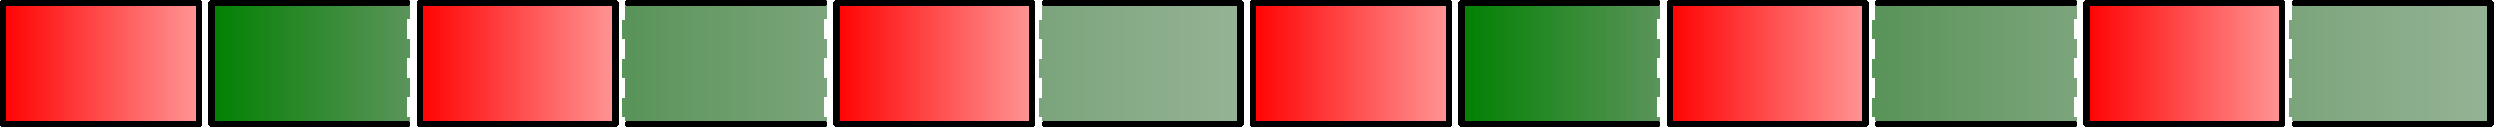 <?xml version="1.0" encoding="UTF-8"?>
<svg xmlns="http://www.w3.org/2000/svg" xmlns:xlink="http://www.w3.org/1999/xlink" width="345.6pt" height="18.864pt" viewBox="0 0 345.6 18.864" version="1.1" shape-rendering="crispEdges">
<defs>
<linearGradient id="linear0" gradientUnits="userSpaceOnUse" x1="4.4" y1="0" x2="4.782" y2="0" gradientTransform="matrix(72,0,0,72,0,0)">
<stop offset="0" style="stop-color:rgb(48.453%,64.427%,48.453%);stop-opacity:1;"/>
<stop offset="1" style="stop-color:rgb(58.383%,70.218%,58.383%);stop-opacity:1;"/>
</linearGradient>
<linearGradient id="linear1" gradientUnits="userSpaceOnUse" x1="4" y1="0" x2="4.382" y2="0" gradientTransform="matrix(72,0,0,72,0,0)">
<stop offset="0" style="stop-color:rgb(100%,0%,0%);stop-opacity:1;"/>
<stop offset="1" style="stop-color:rgb(100%,58.383%,58.383%);stop-opacity:1;"/>
</linearGradient>
<linearGradient id="linear2" gradientUnits="userSpaceOnUse" x1="3.6" y1="0" x2="3.982" y2="0" gradientTransform="matrix(72,0,0,72,0,0)">
<stop offset="0" style="stop-color:rgb(34.919%,57.872%,34.919%);stop-opacity:1;"/>
<stop offset="1" style="stop-color:rgb(48.453%,64.427%,48.453%);stop-opacity:1;"/>
</linearGradient>
<linearGradient id="linear3" gradientUnits="userSpaceOnUse" x1="3.2" y1="0" x2="3.582" y2="0" gradientTransform="matrix(72,0,0,72,0,0)">
<stop offset="0" style="stop-color:rgb(100%,0%,0%);stop-opacity:1;"/>
<stop offset="1" style="stop-color:rgb(100%,58.383%,58.383%);stop-opacity:1;"/>
</linearGradient>
<linearGradient id="linear4" gradientUnits="userSpaceOnUse" x1="2.8" y1="0" x2="3.182" y2="0" gradientTransform="matrix(72,0,0,72,0,0)">
<stop offset="0" style="stop-color:rgb(0%,50.196%,0%);stop-opacity:1;"/>
<stop offset="1" style="stop-color:rgb(34.919%,57.872%,34.919%);stop-opacity:1;"/>
</linearGradient>
<linearGradient id="linear5" gradientUnits="userSpaceOnUse" x1="2.4" y1="0" x2="2.782" y2="0" gradientTransform="matrix(72,0,0,72,0,0)">
<stop offset="0" style="stop-color:rgb(100%,0%,0%);stop-opacity:1;"/>
<stop offset="1" style="stop-color:rgb(100%,58.383%,58.383%);stop-opacity:1;"/>
</linearGradient>
<linearGradient id="linear6" gradientUnits="userSpaceOnUse" x1="2" y1="0" x2="2.382" y2="0" gradientTransform="matrix(72,0,0,72,0,0)">
<stop offset="0" style="stop-color:rgb(48.453%,64.427%,48.453%);stop-opacity:1;"/>
<stop offset="1" style="stop-color:rgb(58.383%,70.218%,58.383%);stop-opacity:1;"/>
</linearGradient>
<linearGradient id="linear7" gradientUnits="userSpaceOnUse" x1="1.6" y1="0" x2="1.982" y2="0" gradientTransform="matrix(72,0,0,72,0,0)">
<stop offset="0" style="stop-color:rgb(100%,0%,0%);stop-opacity:1;"/>
<stop offset="1" style="stop-color:rgb(100%,58.383%,58.383%);stop-opacity:1;"/>
</linearGradient>
<linearGradient id="linear8" gradientUnits="userSpaceOnUse" x1="1.2" y1="0" x2="1.582" y2="0" gradientTransform="matrix(72,0,0,72,0,0)">
<stop offset="0" style="stop-color:rgb(34.919%,57.872%,34.919%);stop-opacity:1;"/>
<stop offset="1" style="stop-color:rgb(48.453%,64.427%,48.453%);stop-opacity:1;"/>
</linearGradient>
<linearGradient id="linear9" gradientUnits="userSpaceOnUse" x1="0.8" y1="0" x2="1.182" y2="0" gradientTransform="matrix(72,0,0,72,0,0)">
<stop offset="0" style="stop-color:rgb(100%,0%,0%);stop-opacity:1;"/>
<stop offset="1" style="stop-color:rgb(100%,58.383%,58.383%);stop-opacity:1;"/>
</linearGradient>
<linearGradient id="linear10" gradientUnits="userSpaceOnUse" x1="0.4" y1="0" x2="0.782" y2="0" gradientTransform="matrix(72,0,0,72,0,0)">
<stop offset="0" style="stop-color:rgb(0%,50.196%,0%);stop-opacity:1;"/>
<stop offset="1" style="stop-color:rgb(34.919%,57.872%,34.919%);stop-opacity:1;"/>
</linearGradient>
<linearGradient id="linear11" gradientUnits="userSpaceOnUse" x1="0" y1="0" x2="0.382" y2="0" gradientTransform="matrix(72,0,0,72,0,0)">
<stop offset="0" style="stop-color:rgb(100%,0%,0%);stop-opacity:1;"/>
<stop offset="1" style="stop-color:rgb(100%,58.383%,58.383%);stop-opacity:1;"/>
</linearGradient>
</defs>
<g id="surface16">
<path style=" stroke:none;fill-rule:nonzero;fill:url(#linear0);" d="M 316.801 0.434 L 344.305 0.434 L 344.305 16.707 L 316.801 16.707 Z M 316.801 0.434 "/>
<path style="fill:none;stroke-width:0.012;stroke-linecap:square;stroke-linejoin:miter;stroke:rgb(48.453%,64.427%,48.453%);stroke-opacity:1;stroke-dasharray:0.025,0.05;stroke-dashoffset:0.037;stroke-miterlimit:10;" d="M 4.4 0.006 L 4.4 0.238 " transform="matrix(72,0,0,72,0,0)"/>
<path style="fill:none;stroke-width:0.012;stroke-linecap:round;stroke-linejoin:miter;stroke:rgb(0%,0%,0%);stroke-opacity:1;stroke-miterlimit:10;" d="M 4.782 0.006 L 4.782 0.238 " transform="matrix(72,0,0,72,0,0)"/>
<path style="fill:none;stroke-width:0.012;stroke-linecap:round;stroke-linejoin:miter;stroke:rgb(0%,0%,0%);stroke-opacity:1;stroke-miterlimit:10;" d="M 4.406 0.006 L 4.782 0.006 " transform="matrix(72,0,0,72,0,0)"/>
<path style="fill:none;stroke-width:0.012;stroke-linecap:round;stroke-linejoin:miter;stroke:rgb(0%,0%,0%);stroke-opacity:1;stroke-miterlimit:10;" d="M 4.406 0.238 L 4.782 0.238 " transform="matrix(72,0,0,72,0,0)"/>
<path style=" stroke:none;fill-rule:nonzero;fill:url(#linear1);" d="M 288 0.434 L 315.504 0.434 L 315.504 16.707 L 288 16.707 Z M 288 0.434 "/>
<path style="fill:none;stroke-width:0.012;stroke-linecap:round;stroke-linejoin:miter;stroke:rgb(0%,0%,0%);stroke-opacity:1;stroke-miterlimit:10;" d="M 4.006 0.006 L 4.006 0.238 " transform="matrix(72,0,0,72,0,0)"/>
<path style="fill:none;stroke-width:0.012;stroke-linecap:round;stroke-linejoin:miter;stroke:rgb(0%,0%,0%);stroke-opacity:1;stroke-miterlimit:10;" d="M 4.382 0.006 L 4.382 0.238 " transform="matrix(72,0,0,72,0,0)"/>
<path style="fill:none;stroke-width:0.012;stroke-linecap:round;stroke-linejoin:miter;stroke:rgb(0%,0%,0%);stroke-opacity:1;stroke-miterlimit:10;" d="M 4.006 0.006 L 4.382 0.006 " transform="matrix(72,0,0,72,0,0)"/>
<path style="fill:none;stroke-width:0.012;stroke-linecap:round;stroke-linejoin:miter;stroke:rgb(0%,0%,0%);stroke-opacity:1;stroke-miterlimit:10;" d="M 4.006 0.238 L 4.382 0.238 " transform="matrix(72,0,0,72,0,0)"/>
<path style=" stroke:none;fill-rule:nonzero;fill:url(#linear2);" d="M 259.199 0.434 L 286.703 0.434 L 286.703 16.707 L 259.199 16.707 Z M 259.199 0.434 "/>
<path style="fill:none;stroke-width:0.012;stroke-linecap:square;stroke-linejoin:miter;stroke:rgb(34.919%,57.872%,34.919%);stroke-opacity:1;stroke-dasharray:0.025,0.05;stroke-dashoffset:0.037;stroke-miterlimit:10;" d="M 3.6 0.006 L 3.6 0.238 " transform="matrix(72,0,0,72,0,0)"/>
<path style="fill:none;stroke-width:0.012;stroke-linecap:square;stroke-linejoin:miter;stroke:rgb(48.453%,64.427%,48.453%);stroke-opacity:1;stroke-dasharray:0.025,0.05;stroke-miterlimit:10;" d="M 3.982 0.006 L 3.982 0.238 " transform="matrix(72,0,0,72,0,0)"/>
<path style="fill:none;stroke-width:0.012;stroke-linecap:round;stroke-linejoin:miter;stroke:rgb(0%,0%,0%);stroke-opacity:1;stroke-miterlimit:10;" d="M 3.606 0.006 L 3.982 0.006 " transform="matrix(72,0,0,72,0,0)"/>
<path style="fill:none;stroke-width:0.012;stroke-linecap:round;stroke-linejoin:miter;stroke:rgb(0%,0%,0%);stroke-opacity:1;stroke-miterlimit:10;" d="M 3.606 0.238 L 3.982 0.238 " transform="matrix(72,0,0,72,0,0)"/>
<path style=" stroke:none;fill-rule:nonzero;fill:url(#linear3);" d="M 230.398 0.434 L 257.902 0.434 L 257.902 16.707 L 230.398 16.707 Z M 230.398 0.434 "/>
<path style="fill:none;stroke-width:0.012;stroke-linecap:round;stroke-linejoin:miter;stroke:rgb(0%,0%,0%);stroke-opacity:1;stroke-miterlimit:10;" d="M 3.206 0.006 L 3.206 0.238 " transform="matrix(72,0,0,72,0,0)"/>
<path style="fill:none;stroke-width:0.012;stroke-linecap:round;stroke-linejoin:miter;stroke:rgb(0%,0%,0%);stroke-opacity:1;stroke-miterlimit:10;" d="M 3.582 0.006 L 3.582 0.238 " transform="matrix(72,0,0,72,0,0)"/>
<path style="fill:none;stroke-width:0.012;stroke-linecap:round;stroke-linejoin:miter;stroke:rgb(0%,0%,0%);stroke-opacity:1;stroke-miterlimit:10;" d="M 3.206 0.006 L 3.582 0.006 " transform="matrix(72,0,0,72,0,0)"/>
<path style="fill:none;stroke-width:0.012;stroke-linecap:round;stroke-linejoin:miter;stroke:rgb(0%,0%,0%);stroke-opacity:1;stroke-miterlimit:10;" d="M 3.206 0.238 L 3.582 0.238 " transform="matrix(72,0,0,72,0,0)"/>
<path style=" stroke:none;fill-rule:nonzero;fill:url(#linear4);" d="M 201.602 0.434 L 229.105 0.434 L 229.105 16.707 L 201.602 16.707 Z M 201.602 0.434 "/>
<path style="fill:none;stroke-width:0.012;stroke-linecap:round;stroke-linejoin:miter;stroke:rgb(0%,0%,0%);stroke-opacity:1;stroke-miterlimit:10;" d="M 2.806 0.006 L 2.806 0.238 " transform="matrix(72,0,0,72,0,0)"/>
<path style="fill:none;stroke-width:0.012;stroke-linecap:square;stroke-linejoin:miter;stroke:rgb(34.919%,57.872%,34.919%);stroke-opacity:1;stroke-dasharray:0.025,0.05;stroke-miterlimit:10;" d="M 3.182 0.006 L 3.182 0.238 " transform="matrix(72,0,0,72,0,0)"/>
<path style="fill:none;stroke-width:0.012;stroke-linecap:round;stroke-linejoin:miter;stroke:rgb(0%,0%,0%);stroke-opacity:1;stroke-miterlimit:10;" d="M 2.806 0.006 L 3.182 0.006 " transform="matrix(72,0,0,72,0,0)"/>
<path style="fill:none;stroke-width:0.012;stroke-linecap:round;stroke-linejoin:miter;stroke:rgb(0%,0%,0%);stroke-opacity:1;stroke-miterlimit:10;" d="M 2.806 0.238 L 3.182 0.238 " transform="matrix(72,0,0,72,0,0)"/>
<path style=" stroke:none;fill-rule:nonzero;fill:url(#linear5);" d="M 172.801 0.434 L 200.305 0.434 L 200.305 16.707 L 172.801 16.707 Z M 172.801 0.434 "/>
<path style="fill:none;stroke-width:0.012;stroke-linecap:round;stroke-linejoin:miter;stroke:rgb(0%,0%,0%);stroke-opacity:1;stroke-miterlimit:10;" d="M 2.406 0.006 L 2.406 0.238 " transform="matrix(72,0,0,72,0,0)"/>
<path style="fill:none;stroke-width:0.012;stroke-linecap:round;stroke-linejoin:miter;stroke:rgb(0%,0%,0%);stroke-opacity:1;stroke-miterlimit:10;" d="M 2.782 0.006 L 2.782 0.238 " transform="matrix(72,0,0,72,0,0)"/>
<path style="fill:none;stroke-width:0.012;stroke-linecap:round;stroke-linejoin:miter;stroke:rgb(0%,0%,0%);stroke-opacity:1;stroke-miterlimit:10;" d="M 2.406 0.006 L 2.782 0.006 " transform="matrix(72,0,0,72,0,0)"/>
<path style="fill:none;stroke-width:0.012;stroke-linecap:round;stroke-linejoin:miter;stroke:rgb(0%,0%,0%);stroke-opacity:1;stroke-miterlimit:10;" d="M 2.406 0.238 L 2.782 0.238 " transform="matrix(72,0,0,72,0,0)"/>
<path style=" stroke:none;fill-rule:nonzero;fill:url(#linear6);" d="M 144 0.434 L 171.504 0.434 L 171.504 16.707 L 144 16.707 Z M 144 0.434 "/>
<path style="fill:none;stroke-width:0.012;stroke-linecap:square;stroke-linejoin:miter;stroke:rgb(48.453%,64.427%,48.453%);stroke-opacity:1;stroke-dasharray:0.025,0.05;stroke-dashoffset:0.037;stroke-miterlimit:10;" d="M 2 0.006 L 2 0.238 " transform="matrix(72,0,0,72,0,0)"/>
<path style="fill:none;stroke-width:0.012;stroke-linecap:round;stroke-linejoin:miter;stroke:rgb(0%,0%,0%);stroke-opacity:1;stroke-miterlimit:10;" d="M 2.382 0.006 L 2.382 0.238 " transform="matrix(72,0,0,72,0,0)"/>
<path style="fill:none;stroke-width:0.012;stroke-linecap:round;stroke-linejoin:miter;stroke:rgb(0%,0%,0%);stroke-opacity:1;stroke-miterlimit:10;" d="M 2.006 0.006 L 2.382 0.006 " transform="matrix(72,0,0,72,0,0)"/>
<path style="fill:none;stroke-width:0.012;stroke-linecap:round;stroke-linejoin:miter;stroke:rgb(0%,0%,0%);stroke-opacity:1;stroke-miterlimit:10;" d="M 2.006 0.238 L 2.382 0.238 " transform="matrix(72,0,0,72,0,0)"/>
<path style=" stroke:none;fill-rule:nonzero;fill:url(#linear7);" d="M 115.199 0.434 L 142.703 0.434 L 142.703 16.707 L 115.199 16.707 Z M 115.199 0.434 "/>
<path style="fill:none;stroke-width:0.012;stroke-linecap:round;stroke-linejoin:miter;stroke:rgb(0%,0%,0%);stroke-opacity:1;stroke-miterlimit:10;" d="M 1.606 0.006 L 1.606 0.238 " transform="matrix(72,0,0,72,0,0)"/>
<path style="fill:none;stroke-width:0.012;stroke-linecap:round;stroke-linejoin:miter;stroke:rgb(0%,0%,0%);stroke-opacity:1;stroke-miterlimit:10;" d="M 1.982 0.006 L 1.982 0.238 " transform="matrix(72,0,0,72,0,0)"/>
<path style="fill:none;stroke-width:0.012;stroke-linecap:round;stroke-linejoin:miter;stroke:rgb(0%,0%,0%);stroke-opacity:1;stroke-miterlimit:10;" d="M 1.606 0.006 L 1.982 0.006 " transform="matrix(72,0,0,72,0,0)"/>
<path style="fill:none;stroke-width:0.012;stroke-linecap:round;stroke-linejoin:miter;stroke:rgb(0%,0%,0%);stroke-opacity:1;stroke-miterlimit:10;" d="M 1.606 0.238 L 1.982 0.238 " transform="matrix(72,0,0,72,0,0)"/>
<path style=" stroke:none;fill-rule:nonzero;fill:url(#linear8);" d="M 86.398 0.434 L 113.902 0.434 L 113.902 16.707 L 86.398 16.707 Z M 86.398 0.434 "/>
<path style="fill:none;stroke-width:0.012;stroke-linecap:square;stroke-linejoin:miter;stroke:rgb(34.919%,57.872%,34.919%);stroke-opacity:1;stroke-dasharray:0.025,0.05;stroke-dashoffset:0.037;stroke-miterlimit:10;" d="M 1.2 0.006 L 1.2 0.238 " transform="matrix(72,0,0,72,0,0)"/>
<path style="fill:none;stroke-width:0.012;stroke-linecap:square;stroke-linejoin:miter;stroke:rgb(48.453%,64.427%,48.453%);stroke-opacity:1;stroke-dasharray:0.025,0.05;stroke-miterlimit:10;" d="M 1.582 0.006 L 1.582 0.238 " transform="matrix(72,0,0,72,0,0)"/>
<path style="fill:none;stroke-width:0.012;stroke-linecap:round;stroke-linejoin:miter;stroke:rgb(0%,0%,0%);stroke-opacity:1;stroke-miterlimit:10;" d="M 1.206 0.006 L 1.582 0.006 " transform="matrix(72,0,0,72,0,0)"/>
<path style="fill:none;stroke-width:0.012;stroke-linecap:round;stroke-linejoin:miter;stroke:rgb(0%,0%,0%);stroke-opacity:1;stroke-miterlimit:10;" d="M 1.206 0.238 L 1.582 0.238 " transform="matrix(72,0,0,72,0,0)"/>
<path style=" stroke:none;fill-rule:nonzero;fill:url(#linear9);" d="M 57.602 0.434 L 85.105 0.434 L 85.105 16.707 L 57.602 16.707 Z M 57.602 0.434 "/>
<path style="fill:none;stroke-width:0.012;stroke-linecap:round;stroke-linejoin:miter;stroke:rgb(0%,0%,0%);stroke-opacity:1;stroke-miterlimit:10;" d="M 0.806 0.006 L 0.806 0.238 " transform="matrix(72,0,0,72,0,0)"/>
<path style="fill:none;stroke-width:0.012;stroke-linecap:round;stroke-linejoin:miter;stroke:rgb(0%,0%,0%);stroke-opacity:1;stroke-miterlimit:10;" d="M 1.182 0.006 L 1.182 0.238 " transform="matrix(72,0,0,72,0,0)"/>
<path style="fill:none;stroke-width:0.012;stroke-linecap:round;stroke-linejoin:miter;stroke:rgb(0%,0%,0%);stroke-opacity:1;stroke-miterlimit:10;" d="M 0.806 0.006 L 1.182 0.006 " transform="matrix(72,0,0,72,0,0)"/>
<path style="fill:none;stroke-width:0.012;stroke-linecap:round;stroke-linejoin:miter;stroke:rgb(0%,0%,0%);stroke-opacity:1;stroke-miterlimit:10;" d="M 0.806 0.238 L 1.182 0.238 " transform="matrix(72,0,0,72,0,0)"/>
<path style=" stroke:none;fill-rule:nonzero;fill:url(#linear10);" d="M 28.801 0.434 L 56.305 0.434 L 56.305 16.707 L 28.801 16.707 Z M 28.801 0.434 "/>
<path style="fill:none;stroke-width:0.012;stroke-linecap:round;stroke-linejoin:miter;stroke:rgb(0%,0%,0%);stroke-opacity:1;stroke-miterlimit:10;" d="M 0.406 0.006 L 0.406 0.238 " transform="matrix(72,0,0,72,0,0)"/>
<path style="fill:none;stroke-width:0.012;stroke-linecap:square;stroke-linejoin:miter;stroke:rgb(34.919%,57.872%,34.919%);stroke-opacity:1;stroke-dasharray:0.025,0.05;stroke-miterlimit:10;" d="M 0.782 0.006 L 0.782 0.238 " transform="matrix(72,0,0,72,0,0)"/>
<path style="fill:none;stroke-width:0.012;stroke-linecap:round;stroke-linejoin:miter;stroke:rgb(0%,0%,0%);stroke-opacity:1;stroke-miterlimit:10;" d="M 0.406 0.006 L 0.782 0.006 " transform="matrix(72,0,0,72,0,0)"/>
<path style="fill:none;stroke-width:0.012;stroke-linecap:round;stroke-linejoin:miter;stroke:rgb(0%,0%,0%);stroke-opacity:1;stroke-miterlimit:10;" d="M 0.406 0.238 L 0.782 0.238 " transform="matrix(72,0,0,72,0,0)"/>
<path style=" stroke:none;fill-rule:nonzero;fill:url(#linear11);" d="M 0 0.434 L 27.504 0.434 L 27.504 16.707 L 0 16.707 Z M 0 0.434 "/>
<path style="fill:none;stroke-width:0.012;stroke-linecap:round;stroke-linejoin:miter;stroke:rgb(0%,0%,0%);stroke-opacity:1;stroke-miterlimit:10;" d="M 0.006 0.006 L 0.006 0.238 " transform="matrix(72,0,0,72,0,0)"/>
<path style="fill:none;stroke-width:0.012;stroke-linecap:round;stroke-linejoin:miter;stroke:rgb(0%,0%,0%);stroke-opacity:1;stroke-miterlimit:10;" d="M 0.382 0.006 L 0.382 0.238 " transform="matrix(72,0,0,72,0,0)"/>
<path style="fill:none;stroke-width:0.012;stroke-linecap:round;stroke-linejoin:miter;stroke:rgb(0%,0%,0%);stroke-opacity:1;stroke-miterlimit:10;" d="M 0.006 0.006 L 0.382 0.006 " transform="matrix(72,0,0,72,0,0)"/>
<path style="fill:none;stroke-width:0.012;stroke-linecap:round;stroke-linejoin:miter;stroke:rgb(0%,0%,0%);stroke-opacity:1;stroke-miterlimit:10;" d="M 0.006 0.238 L 0.382 0.238 " transform="matrix(72,0,0,72,0,0)"/>
</g>
</svg>
